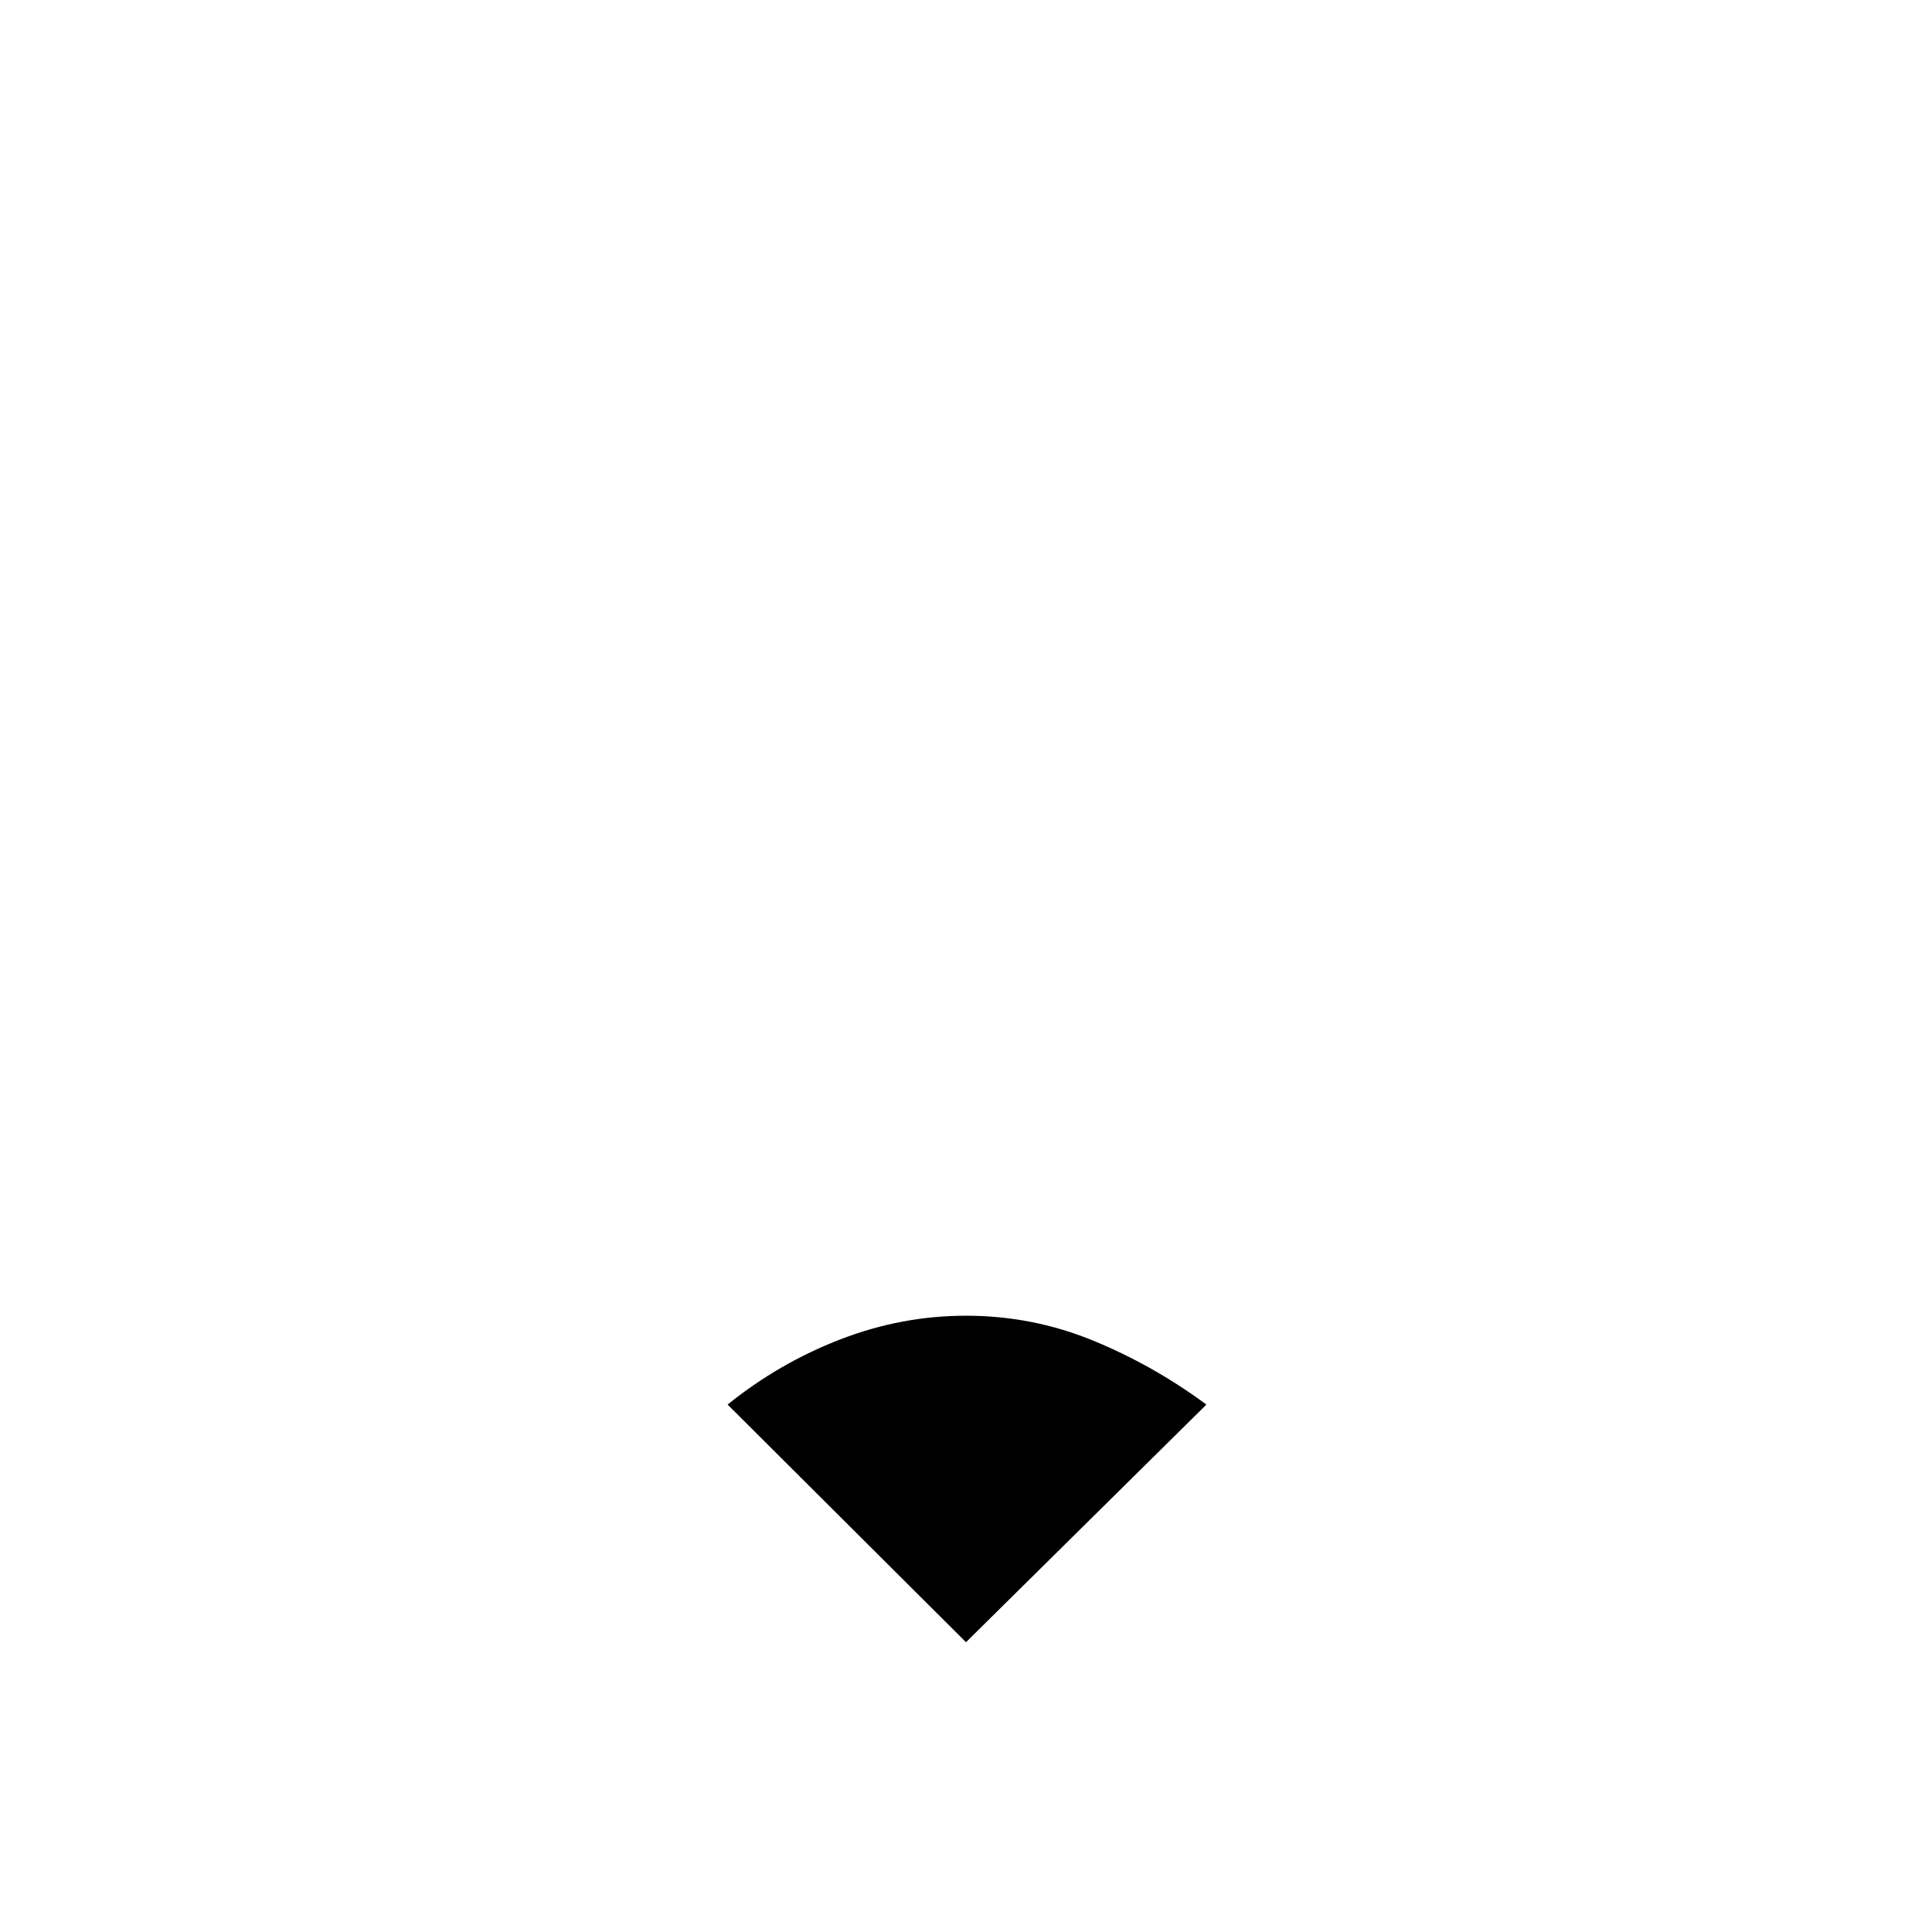 <svg xmlns="http://www.w3.org/2000/svg" height="20" viewBox="0 -960 960 960" width="20"><path d="M480-144 361.54-262.075q25.716-20.729 56.131-32.441 30.415-11.713 62.295-11.713 32.88 0 62.82 12.213 29.939 12.212 56.674 31.941L480-144Z"/></svg>